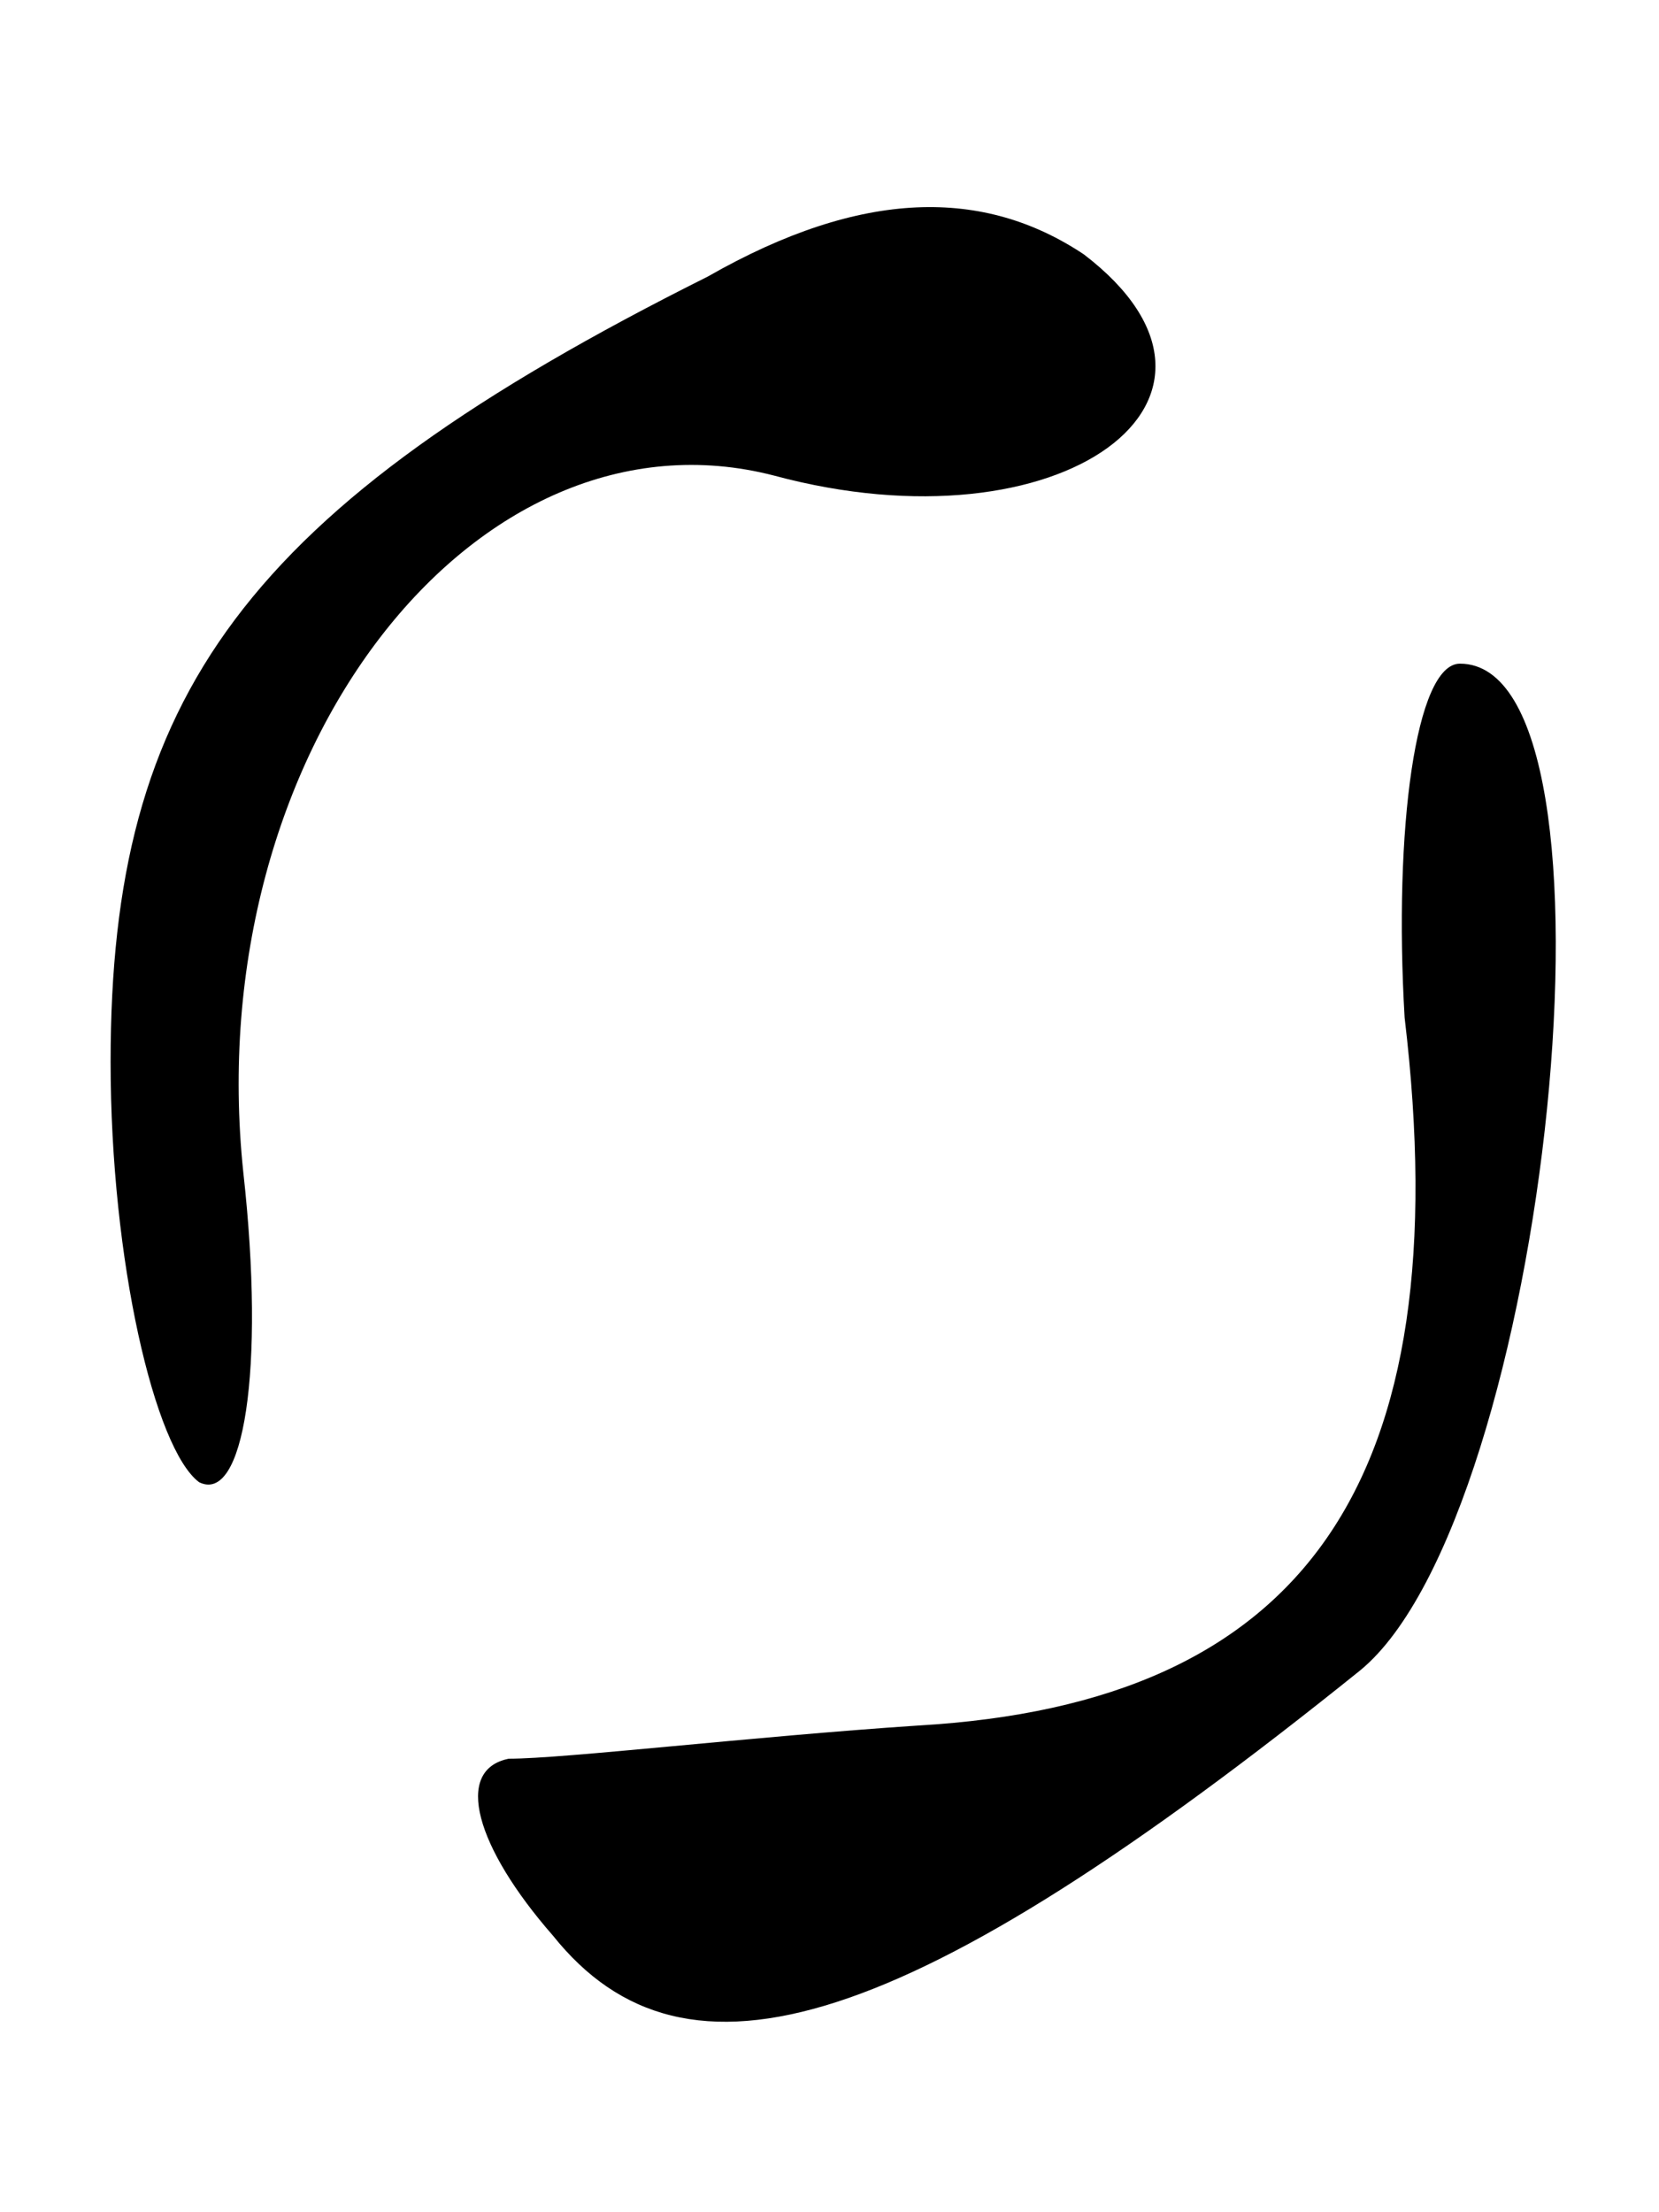 <?xml version="1.0" standalone="no"?><svg version="1.0" xmlns="http://www.w3.org/2000/svg" viewBox="0 0 15 20"><path d="M6.4 2.5C2.2 4.6 1 6.3 1 9.6c0 1.8.4 3.5.8 3.8.4.2.6-1 .4-2.8-.4-3.8 2.1-7 4.8-6.3 2.6.7 4.5-.7 2.8-2-.9-.6-2-.6-3.4.2zM12.7 9.2c.5 4.2-.9 6.2-4.4 6.4-1.5.1-3.2.3-3.7.3-.5.1-.3.8.4 1.6 1.2 1.5 3.2.9 7.3-2.4 1.7-1.4 2.5-9.1.9-9.1-.4 0-.6 1.5-.5 3.2z"/></svg>